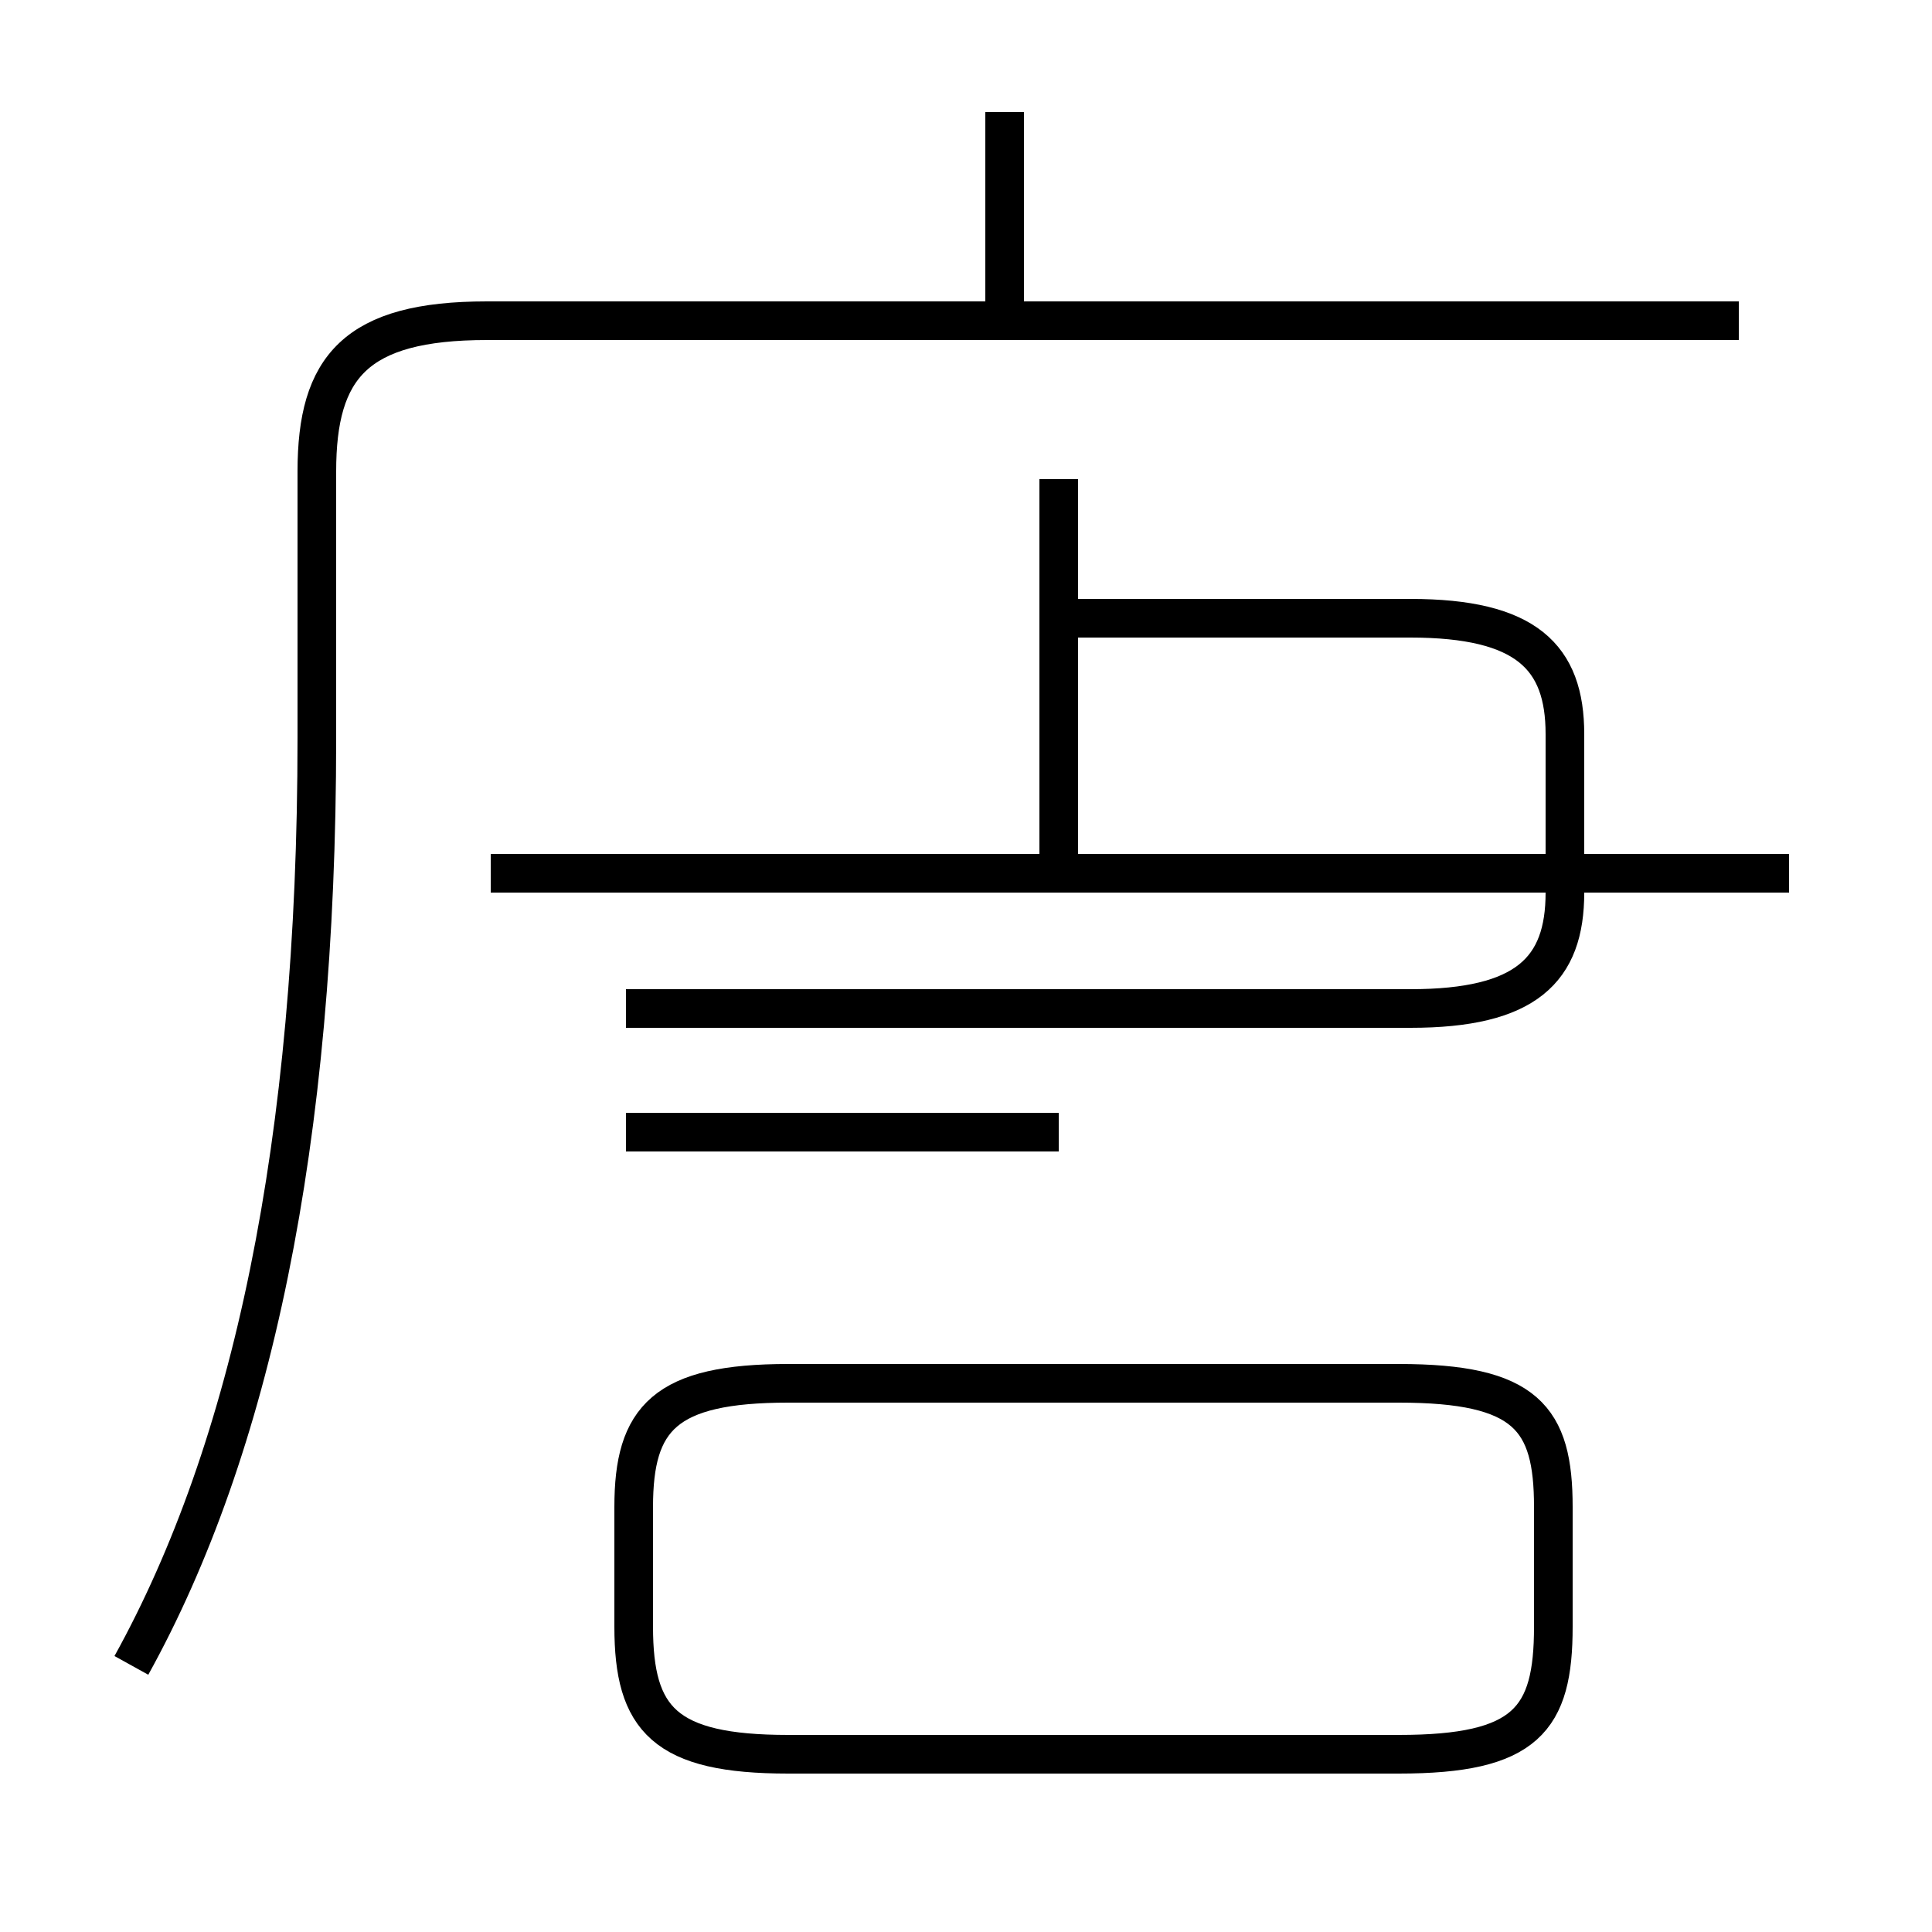 <?xml version='1.0' encoding='utf8'?>
<svg viewBox="0.0 -6.0 50.0 50.0" version="1.1" xmlns="http://www.w3.org/2000/svg">
<rect x="0.0" y="-6.0" width="50.0" height="50.0" fill="#808080" stroke="none"/>
<rect x="-1000" y="-1000" width="2000" height="2000" stroke="white" fill="white"/>
<g style="fill:white;stroke:#000000;  stroke-width:1">
<path d="M 3.4 -0.9 C 6.5 -6.5 8.2 -14.4 8.2 -24.9 L 8.2 -31.8 C 8.2 -34.5 9.2 -35.7 12.6 -35.7 L 45.0 -35.7 M 20.4 1.4 L 36.2 1.4 C 39.5 1.4 40.2 0.5 40.2 -1.9 L 40.2 -5.0 C 40.2 -7.3 39.5 -8.2 36.2 -8.2 L 20.4 -8.2 C 17.2 -8.2 16.4 -7.3 16.4 -5.0 L 16.4 -1.9 C 16.4 0.5 17.2 1.4 20.4 1.4 Z M 27.4 -14.7 L 16.2 -14.7 M 46.3 -21.4 L 12.7 -21.4 M 27.4 -21.4 L 27.4 -31.6 M 27.5 -28.0 L 36.5 -28.0 C 39.5 -28.0 40.5 -27.0 40.5 -25.0 L 40.5 -20.9 C 40.5 -18.9 39.5 -17.9 36.5 -17.9 L 16.2 -17.9 M 26.0 -36.0 L 26.0 -41.1" transform="translate(0.0, 38.0)" />
</g>
</svg>